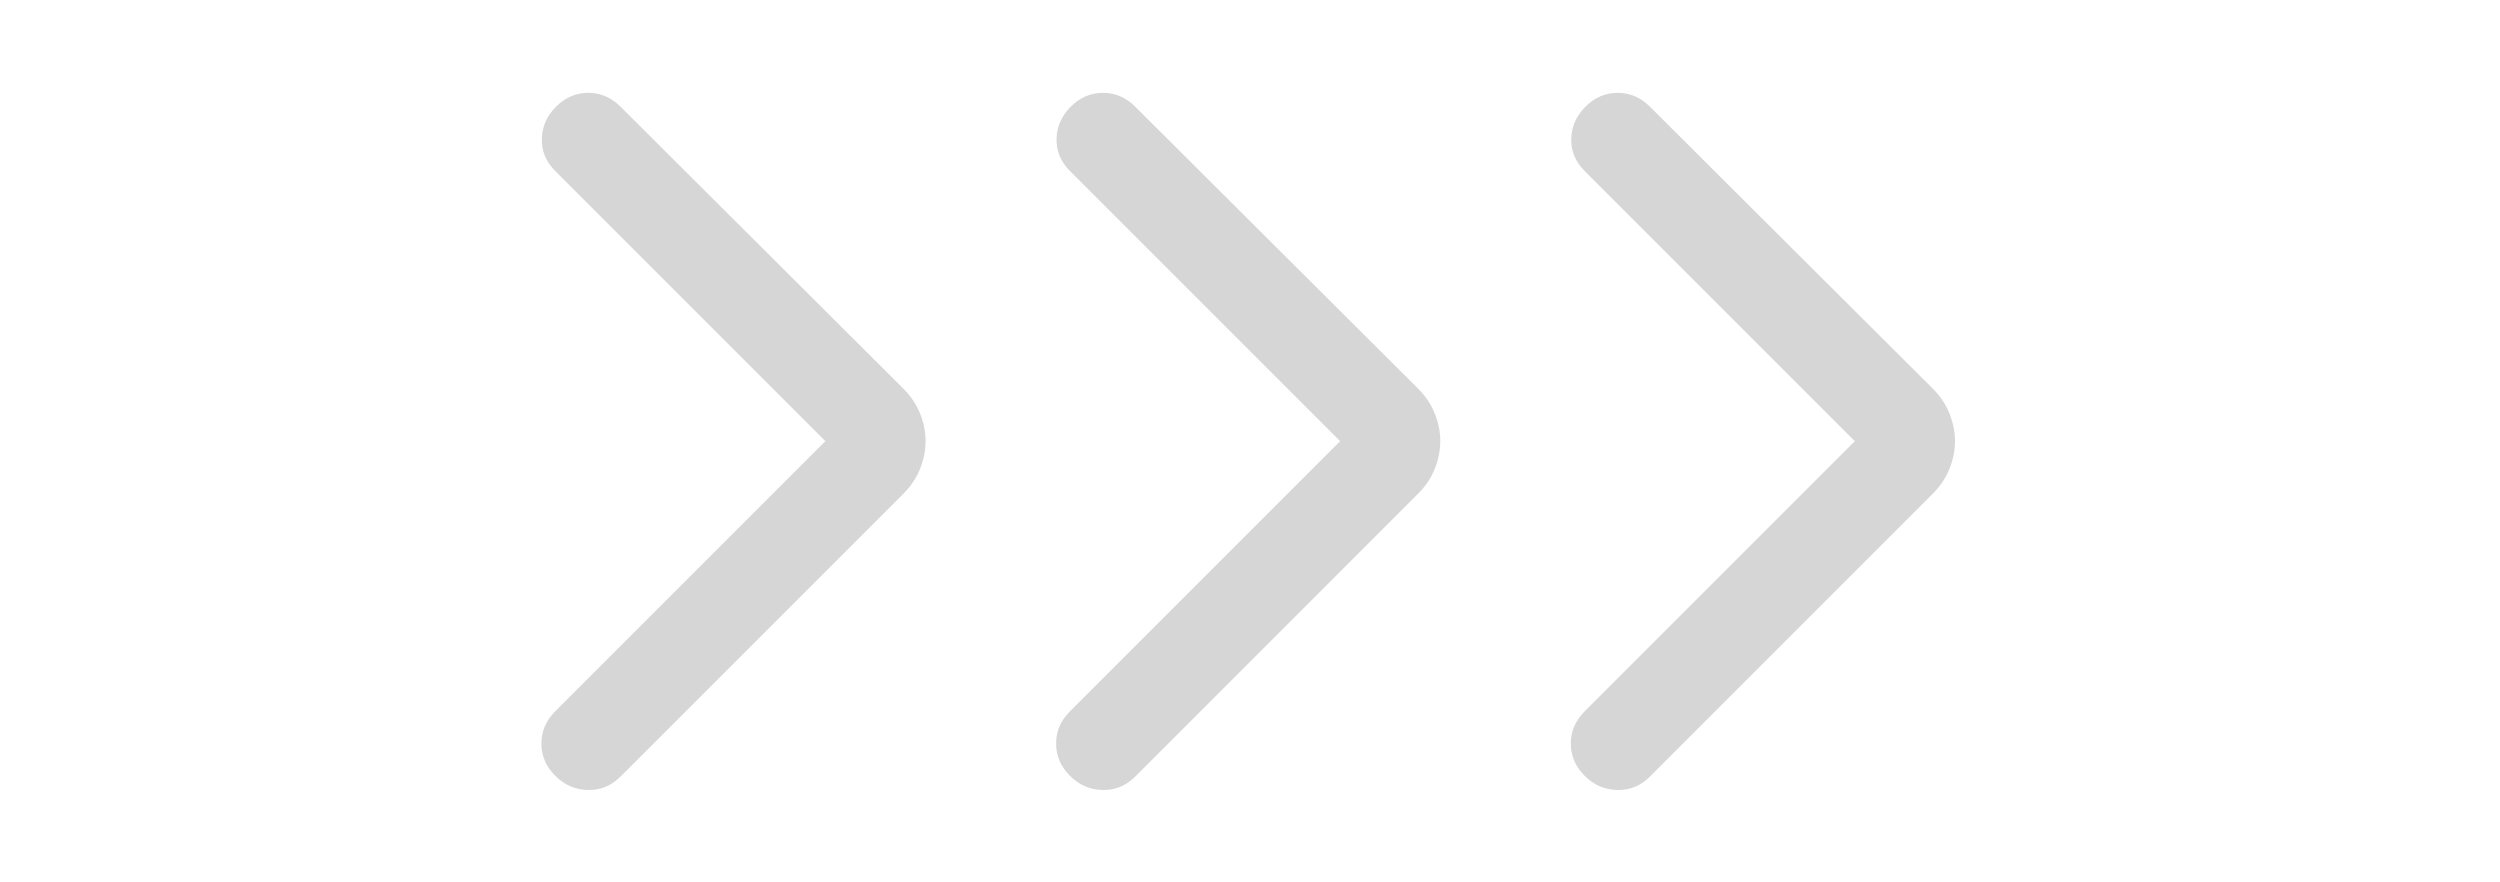 <svg width="68" height="24" viewBox="0 0 68 24" fill="none" xmlns="http://www.w3.org/2000/svg">
<path d="M22.451 12L15.101 4.65C14.851 4.4 14.73 4.108 14.738 3.775C14.746 3.442 14.875 3.15 15.126 2.9C15.376 2.65 15.668 2.525 16.001 2.525C16.333 2.525 16.625 2.65 16.876 2.9L24.576 10.575C24.776 10.775 24.926 11 25.026 11.25C25.126 11.5 25.176 11.75 25.176 12C25.176 12.25 25.126 12.5 25.026 12.75C24.926 13 24.776 13.225 24.576 13.425L16.876 21.125C16.626 21.375 16.33 21.496 15.988 21.488C15.646 21.48 15.35 21.351 15.101 21.1C14.851 20.849 14.726 20.558 14.726 20.225C14.725 19.892 14.85 19.601 15.101 19.35L22.451 12Z" fill="#D6D6D6"/>
<path d="M36.451 12L29.101 4.65C28.851 4.4 28.73 4.108 28.738 3.775C28.746 3.442 28.875 3.15 29.126 2.9C29.376 2.65 29.668 2.525 30.001 2.525C30.333 2.525 30.625 2.65 30.876 2.9L38.576 10.575C38.776 10.775 38.926 11 39.026 11.25C39.126 11.5 39.176 11.75 39.176 12C39.176 12.25 39.126 12.5 39.026 12.75C38.926 13 38.776 13.225 38.576 13.425L30.876 21.125C30.626 21.375 30.33 21.496 29.988 21.488C29.646 21.48 29.35 21.351 29.101 21.1C28.851 20.849 28.726 20.558 28.726 20.225C28.725 19.892 28.85 19.601 29.101 19.35L36.451 12Z" fill="#D6D6D6"/>
<path d="M50.451 12L43.101 4.65C42.851 4.4 42.73 4.108 42.738 3.775C42.746 3.442 42.875 3.15 43.126 2.9C43.376 2.65 43.668 2.525 44.001 2.525C44.333 2.525 44.625 2.65 44.876 2.9L52.576 10.575C52.776 10.775 52.926 11 53.026 11.25C53.126 11.5 53.176 11.75 53.176 12C53.176 12.25 53.126 12.5 53.026 12.75C52.926 13 52.776 13.225 52.576 13.425L44.876 21.125C44.626 21.375 44.33 21.496 43.988 21.488C43.646 21.48 43.35 21.351 43.101 21.1C42.851 20.849 42.726 20.558 42.726 20.225C42.725 19.892 42.85 19.601 43.101 19.35L50.451 12Z" fill="#D6D6D6"/>
</svg>
